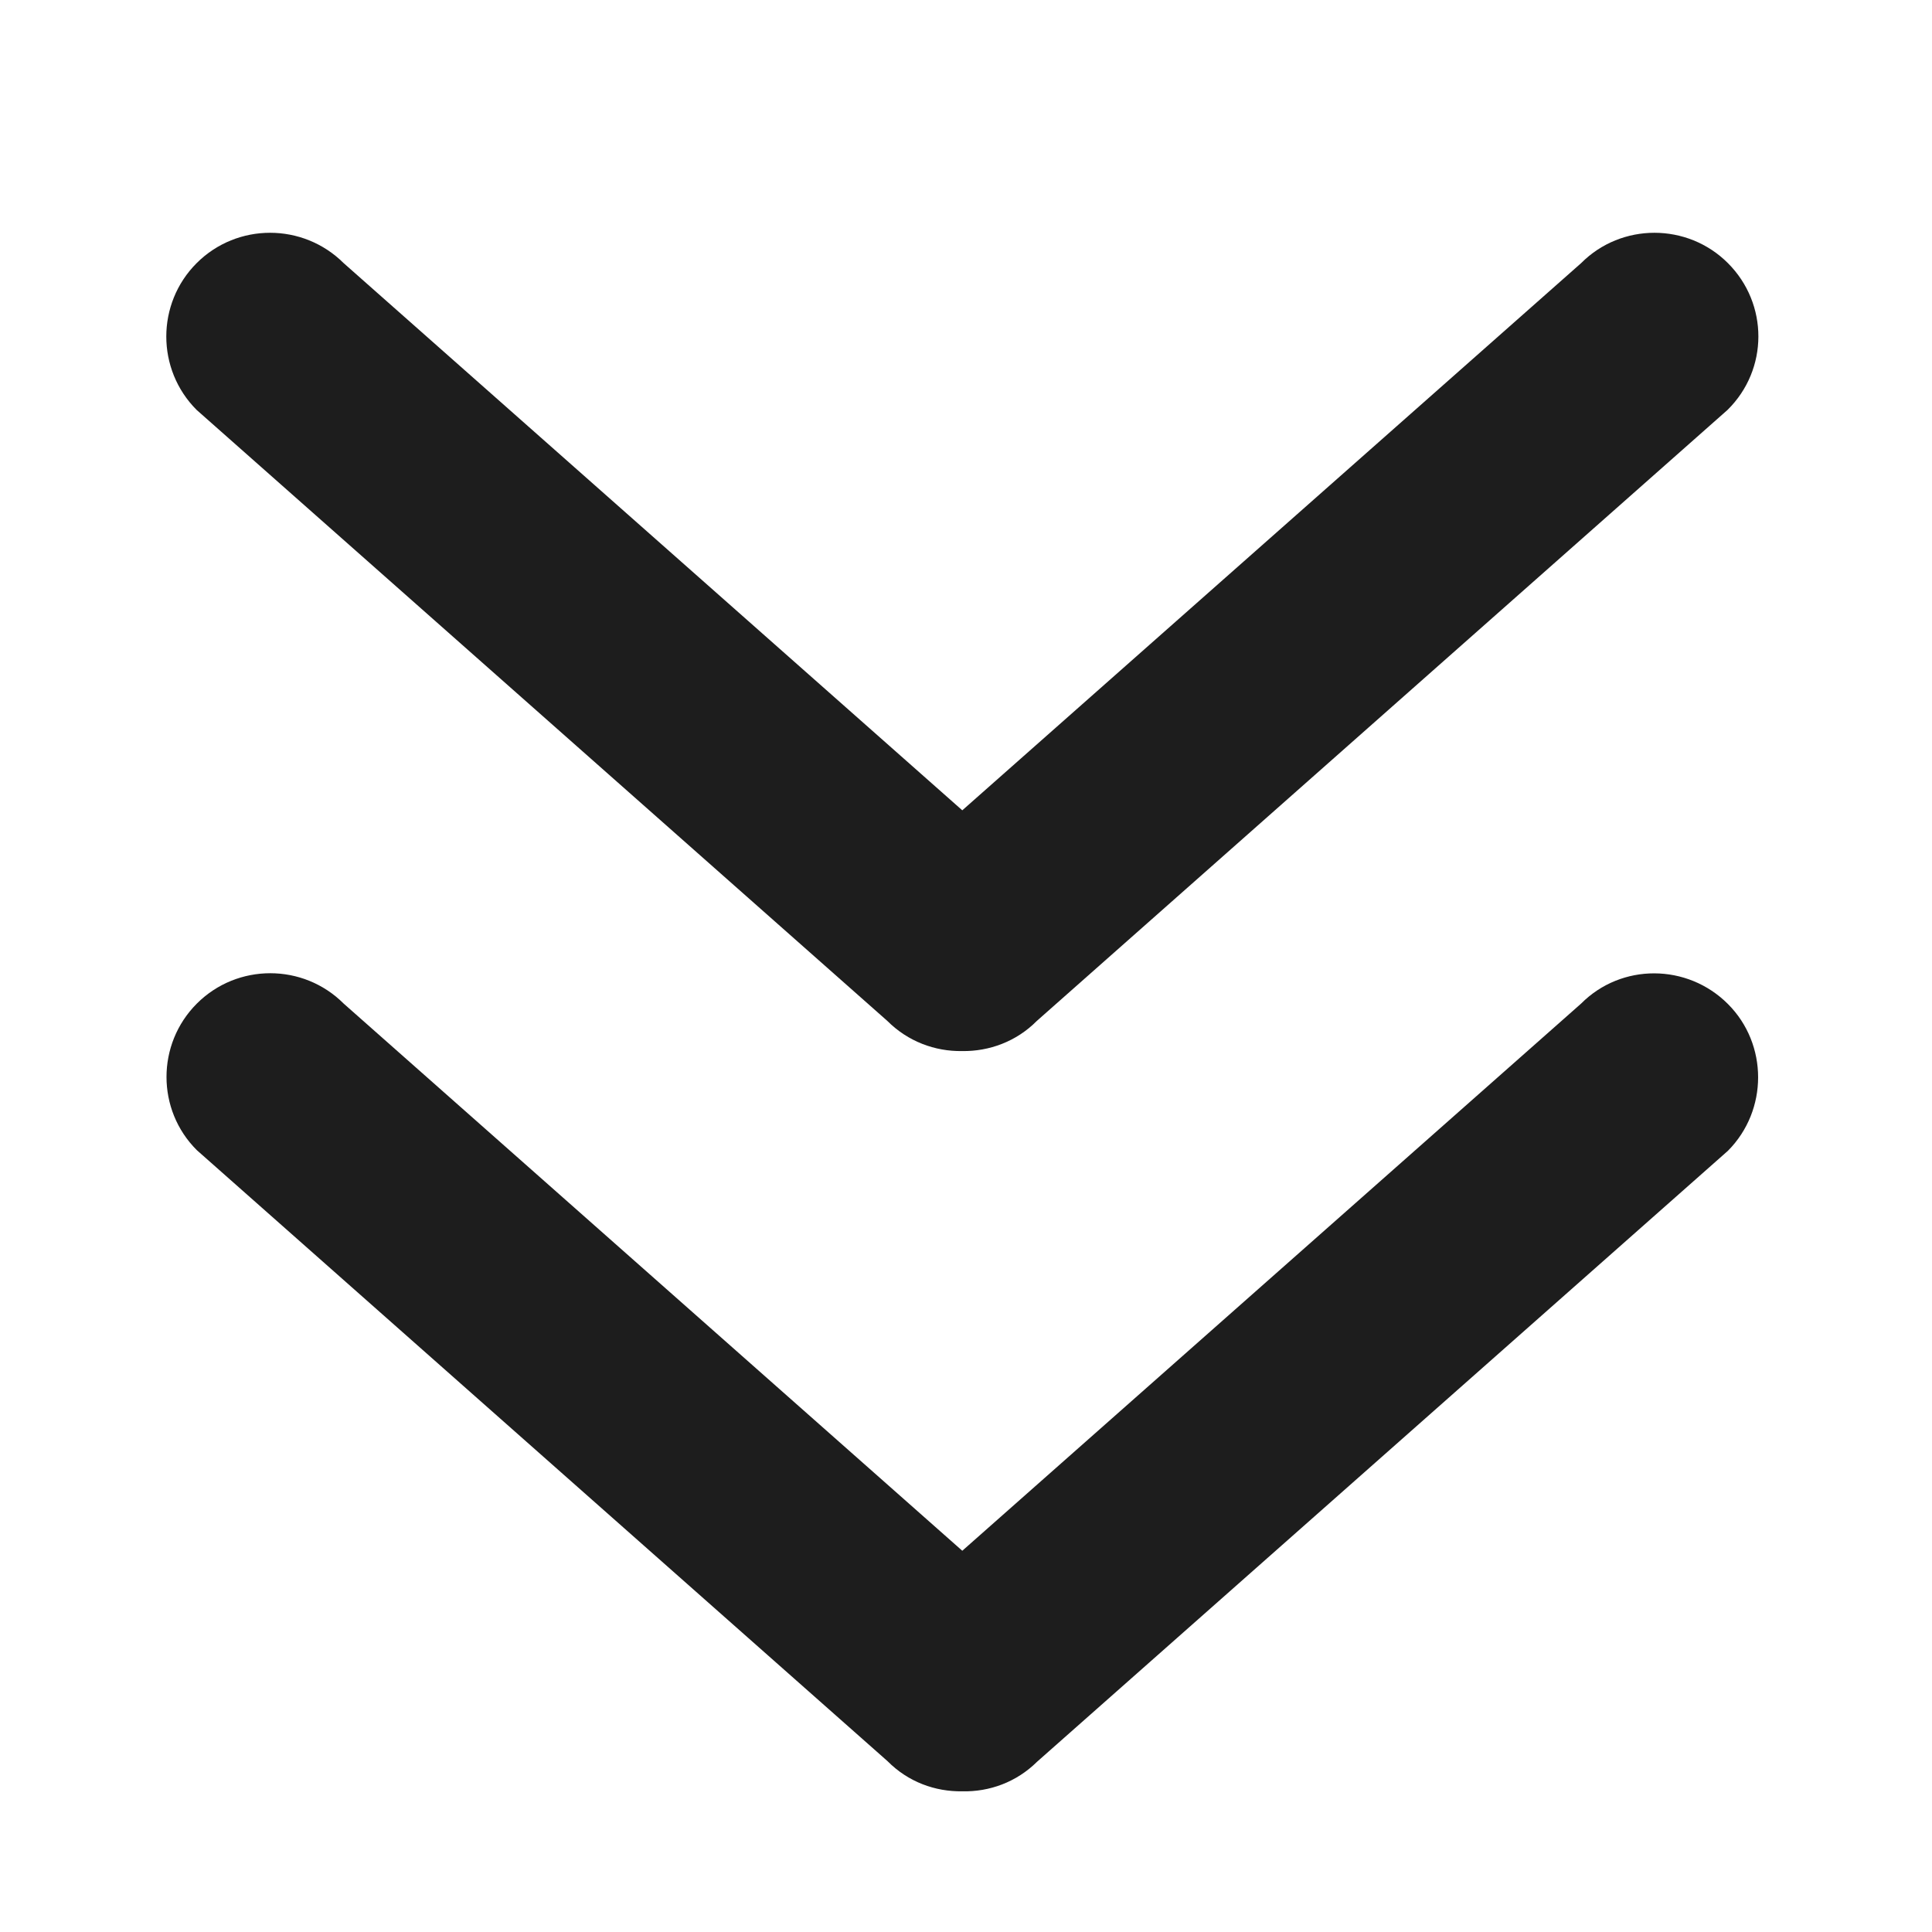 <?xml version="1.0"?>
<svg xmlns="http://www.w3.org/2000/svg" xmlns:xlink="http://www.w3.org/1999/xlink" id="svg_id5c9444e1" version="1.1" shape-rendering="geometricPrecision" viewBox="0 0 512 512" width="250" height="250">
	<rect class="icd_br" ry="50" rx="50" x="0" y="0" stroke-width="0" height="100%" width="100%" stroke="#A9A9A9" fill="transparent"/> 
	<g fill="#1D1D1D">
		<svg xmlns:xlink="http://www.w3.org/1999/xlink" xmlns="http://www.w3.org/2000/svg" xml:space="preserve" viewBox="0 0 16 16" x="-35.5%" y="-35.5%" width="171%" height="171%" version="1.1" class="i_c_d">
			<path d="M10.979,8.182l-2.997,2.65l-2.996-2.65c-0.196-0.196-0.515-0.196-0.711,0c-0.196,0.196-0.196,0.515,0,0.71l3.345,2.959   c0.1,0.101,0.231,0.148,0.362,0.146C8.113,12,8.244,11.953,8.344,11.854l3.346-2.959c0.195-0.196,0.195-0.516,0-0.711   C11.493,7.987,11.174,7.986,10.979,8.182z"/>
			<path d="M7.619,8.266c0.1,0.1,0.231,0.148,0.362,0.146c0.131,0.002,0.263-0.046,0.362-0.146l3.345-2.959   c0.199-0.196,0.199-0.514,0.002-0.711c-0.196-0.196-0.516-0.196-0.711,0l-2.997,2.65l-2.996-2.65C4.789,4.4,4.47,4.4,4.274,4.596   c-0.196,0.196-0.196,0.515,0,0.711L7.619,8.266z"/>
		</svg>
	</g> 
</svg>
